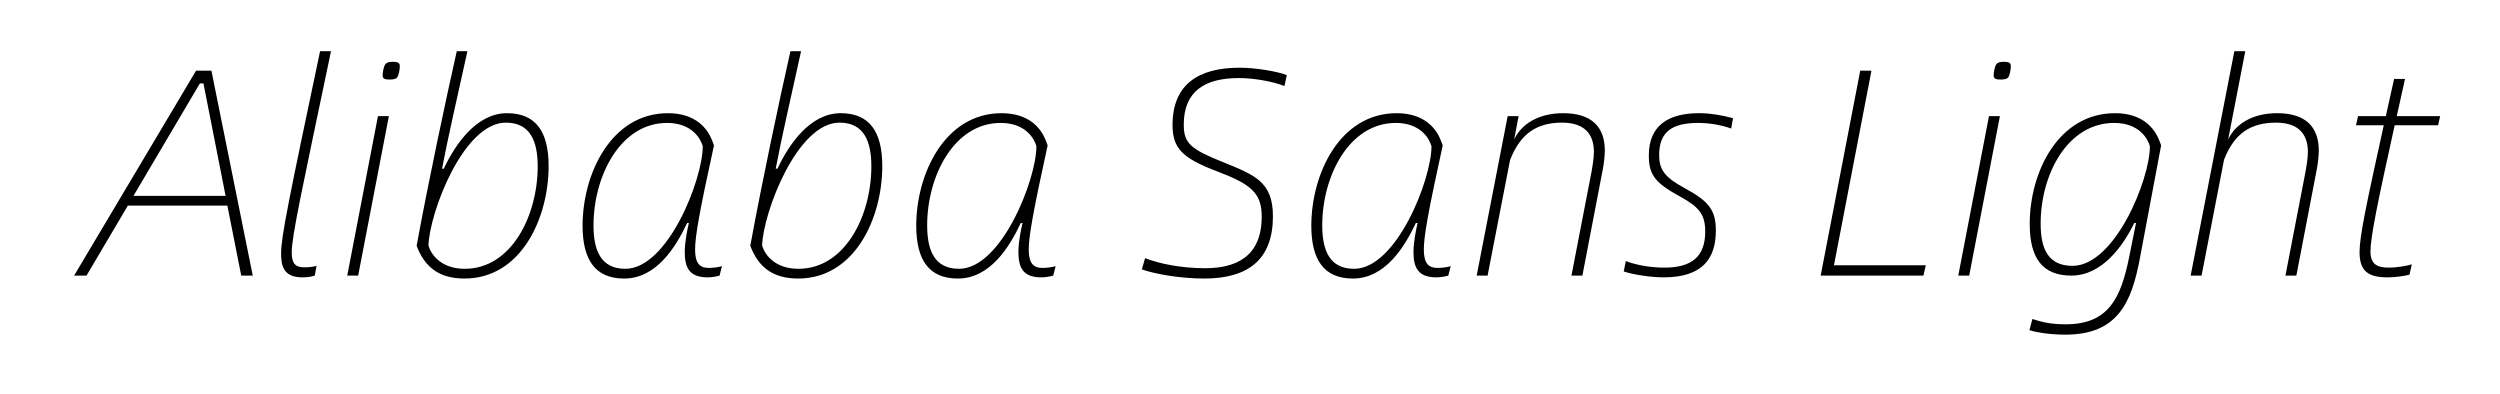 <svg viewBox="0 0 508 80" xmlns="http://www.w3.org/2000/svg"><path d="M49.02 56h2.34l-8.4-41.64h-3.12L15.06 56h2.52l8.4-14.22H46.2zm-21.9-16.2l13.5-22.86h.72l4.5 22.86zm34.32 16.56c.84 0 1.86-.12 2.52-.36l.36-1.98c-.9.24-1.68.3-2.46.3-1.68 0-2.58-.6-2.58-3 0-3.36 2.1-12.84 7.98-40.92h-2.22c-6.3 29.88-7.92 37.68-7.92 41.1 0 2.34.36 4.86 4.32 4.86zm17.7-40.2c.66 0 1.26-.06 1.56-.42.3-.36.54-1.62.54-2.22 0-.72-.24-.96-1.5-.96-.66 0-1.08.12-1.38.42-.42.48-.6 1.74-.6 2.28 0 .6.18.9 1.38.9zM70.56 56h2.22l6.24-32.4H76.8zm23.82.6c11.52 0 17.1-12.3 17.1-22.86 0-6.96-2.58-10.74-8.46-10.74-6.24 0-10.56 6.42-12.84 11.28h-.36c1.2-6.3 3.06-14.34 5.16-23.88h-2.16c-2.16 9.54-5.76 26.46-8.16 39.54 1.62 4.32 4.56 6.66 9.72 6.66zm.06-1.98c-5.04 0-6.96-3.18-7.38-4.74.24-6.78 7.14-24.96 15.72-24.96 4.98 0 6.48 3.78 6.48 8.88 0 10.02-5.34 20.82-14.82 20.82zm32.4 1.98c6.54 0 10.5-6.42 12.78-11.28h.36c-.3 1.26-.84 3.78-.84 5.88 0 3.3 1.02 5.16 4.68 5.16.78 0 1.8-.18 2.4-.36l.48-1.92c-.78.24-1.8.36-2.7.36-1.86 0-2.76-1.02-2.76-3.72 0-2.64.84-7.5 3.84-21.18l-.36-.96c-.9-2.34-3.24-5.58-9-5.58-11.52 0-17.34 12.3-17.34 22.86 0 6.96 2.58 10.74 8.46 10.74zm.24-1.98c-4.98 0-6.48-3.72-6.48-8.82 0-10.02 5.46-20.82 14.94-20.82 5.04 0 6.84 3.18 7.26 4.74 0 6.78-7.14 24.9-15.72 24.9zm35.1 1.98c11.52 0 17.1-12.3 17.1-22.86 0-6.96-2.58-10.74-8.46-10.74-6.24 0-10.56 6.42-12.84 11.28h-.36c1.2-6.3 3.06-14.34 5.16-23.88h-2.16c-2.16 9.54-5.76 26.46-8.16 39.54 1.62 4.32 4.56 6.66 9.72 6.66zm.06-1.98c-5.04 0-6.96-3.18-7.38-4.74.24-6.78 7.14-24.96 15.72-24.96 4.98 0 6.48 3.78 6.48 8.88 0 10.02-5.34 20.82-14.82 20.82zm32.4 1.98c6.54 0 10.5-6.42 12.78-11.28h.36c-.3 1.26-.84 3.78-.84 5.88 0 3.3 1.02 5.16 4.68 5.16.78 0 1.8-.18 2.4-.36l.48-1.92c-.78.24-1.8.36-2.7.36-1.86 0-2.76-1.02-2.76-3.72 0-2.64.84-7.5 3.84-21.18l-.36-.96c-.9-2.34-3.24-5.58-9-5.58-11.52 0-17.34 12.3-17.34 22.86 0 6.96 2.58 10.74 8.46 10.74zm.24-1.98c-4.98 0-6.48-3.72-6.48-8.82 0-10.02 5.46-20.82 14.94-20.82 5.04 0 6.84 3.18 7.26 4.74 0 6.78-7.14 24.9-15.72 24.9zm49.8 1.98c9 0 13.98-3.9 13.98-12.66 0-7.02-3.72-8.4-10.26-11.04-6.36-2.58-7.86-3.72-7.86-7.56 0-6.84 4.32-9.48 11.22-9.48 2.94 0 6.78.66 9.24 1.62l.48-2.22c-2.04-.78-6.36-1.5-9.6-1.5-8.4 0-13.62 3.42-13.62 11.64 0 4.68 1.92 6.72 9.06 9.42 6.78 2.58 9.06 4.32 9.06 9.18 0 8.22-5.28 10.5-11.52 10.5-4.8 0-9.24-.9-12.18-2.04l-.66 2.28c2.52.9 7.68 1.86 12.66 1.86zm30.24 0c6.54 0 10.5-6.42 12.78-11.28h.36c-.3 1.26-.84 3.78-.84 5.88 0 3.3 1.02 5.16 4.68 5.16.78 0 1.8-.18 2.4-.36l.48-1.92c-.78.24-1.8.36-2.7.36-1.86 0-2.76-1.02-2.76-3.72 0-2.64.84-7.5 3.84-21.18l-.36-.96c-.9-2.34-3.24-5.58-9-5.58-11.52 0-17.34 12.3-17.34 22.86 0 6.96 2.58 10.74 8.46 10.74zm.24-1.98c-4.98 0-6.48-3.72-6.48-8.82 0-10.02 5.46-20.82 14.94-20.82 5.04 0 6.84 3.18 7.26 4.74 0 6.78-7.14 24.9-15.72 24.9zM317.64 23c-4.98 0-8.46 2.16-9.96 5.34l.9-4.74h-2.22l-6.3 32.4h2.22l4.56-23.46c2.1-5.46 5.52-7.62 10.56-7.62 4.98 0 6.48 2.76 6.48 5.94 0 1.14-.24 2.94-.72 5.28L319.32 56h2.22l4.14-21.54c.24-1.2.42-2.94.42-3.84 0-4.8-2.64-7.62-8.46-7.62zm20.4 33.36c7.92 0 10.62-3.84 10.62-9.48 0-4.26-1.44-6-6.42-8.7-4.02-2.16-5.1-3.78-5.1-6.66 0-4.74 2.64-6.54 7.92-6.54 2.1 0 4.56.36 6.72 1.14l.36-2.1c-2.1-.6-4.68-1.02-6.9-1.02-6.24 0-10.2 2.52-10.2 8.58 0 3.96 1.26 5.58 6.42 8.4 3.84 2.1 5.04 3.66 5.04 7.08 0 5.1-2.76 7.32-8.28 7.32-2.64 0-5.4-.42-7.86-1.32l-.42 2.1c1.92.66 5.64 1.2 8.1 1.2zm34.62-2.46l7.62-39.54H378L369.96 56h20.88l.48-2.1zm33.84-37.74c.66 0 1.26-.06 1.56-.42.3-.36.54-1.62.54-2.22 0-.72-.24-.96-1.5-.96-.66 0-1.08.12-1.38.42-.42.48-.6 1.74-.6 2.28 0 .6.18.9 1.38.9zM397.92 56h2.22l6.24-32.4h-2.22zm21.78 12c10.62 0 13.44-6.54 15.12-15.48l4.32-22.98-.36-.96c-.9-2.34-3.24-5.58-9-5.58-11.52 0-17.34 11.94-17.34 22.5 0 6.96 2.58 10.5 8.46 10.5 6.24 0 10.5-6 12.78-10.68h.36l-1.38 6.84c-1.68 8.4-4.2 13.74-12.9 13.74-2.94 0-4.74-.42-6.78-1.08l-.6 2.28c1.8.54 4.5.9 7.32.9zm1.44-13.98c-4.98 0-6.48-3.48-6.48-8.58 0-10.02 5.46-20.46 14.94-20.46 5.04 0 6.84 3.18 7.26 4.74 0 6.78-7.14 24.3-15.72 24.3zM462.72 23c-4.98 0-8.46 2.16-9.96 5.34l3.48-17.94h-2.22L445.14 56h2.22l4.56-23.52c2.1-5.46 5.52-7.56 10.56-7.56 4.98 0 6.48 2.76 6.48 5.94 0 1.14-.24 2.94-.72 5.28L464.4 56h2.22l4.14-21.54c.24-1.2.42-2.94.42-3.84 0-4.8-2.64-7.62-8.46-7.62zm32.7 2.46l.42-1.86h-8.82c.54-2.34 1.08-4.86 1.68-7.56h-2.22c-.6 2.7-1.14 5.22-1.68 7.56h-5.64l-.42 1.86h5.64c-3.48 15.78-4.92 22.56-4.92 25.74 0 3.78 1.62 5.16 5.7 5.16 1.38 0 3.3-.24 4.44-.54l.48-2.1c-1.02.3-2.94.66-4.68.66-2.1 0-3.72-.48-3.72-3.3 0-2.88 1.44-9.9 4.92-25.62z"/></svg>